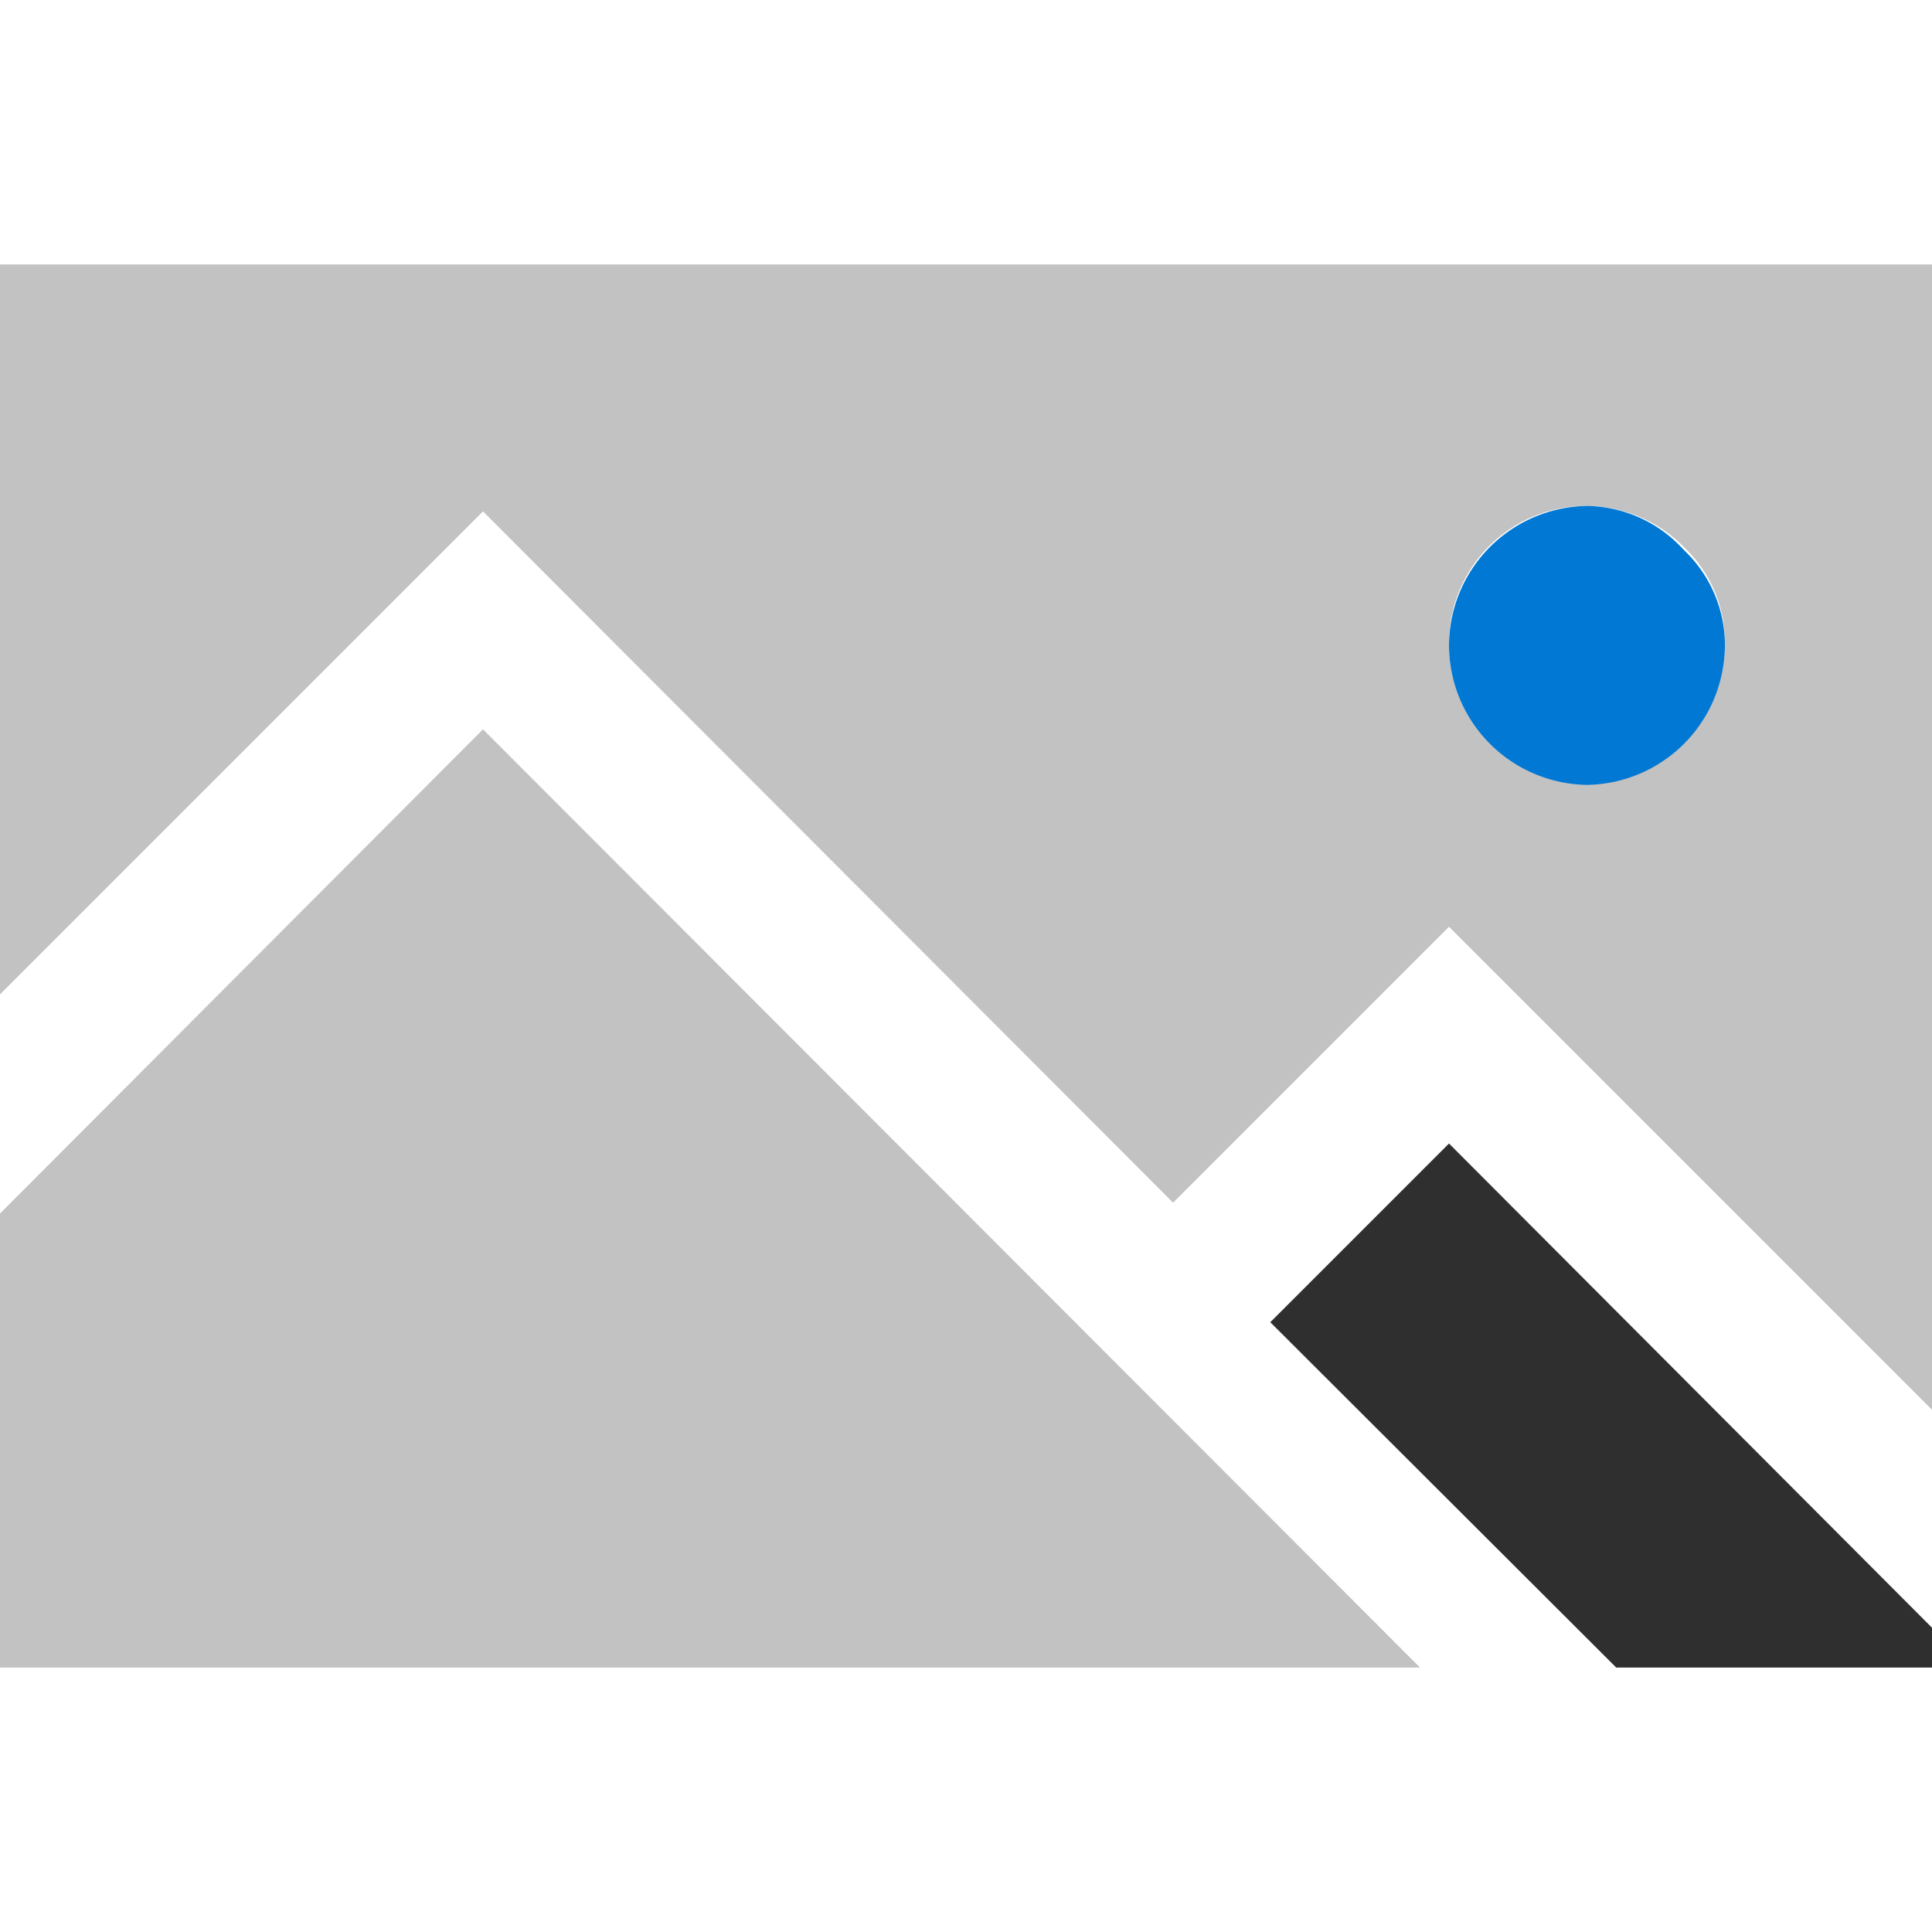 <svg id="ArrowUp" xmlns="http://www.w3.org/2000/svg" viewBox="0 0 32 32"><defs><style>.cls-1{fill:#c2c2c2;}.cls-2{fill:#2f2f2f;}.cls-3{fill:#0078d4;}</style></defs><title>PicturePhotoImage-blue</title><path class="cls-1" d="M32,4.38H0V16.47l8-8L19.43,19.92,24,15.35l8,8Zm-4.11,7.89a2.23,2.23,0,0,1-3.21,0,2.19,2.19,0,0,1-.68-1.6,2.27,2.27,0,0,1,3.89-1.61,2.17,2.17,0,0,1,.68,1.61A2.15,2.15,0,0,1,27.89,12.27Z"/><polygon class="cls-1" points="0 27.62 23.52 27.62 8 12.08 0 20.1 0 27.62"/><polygon class="cls-2" points="32 26.96 24 18.94 21.04 21.9 26.77 27.62 32 27.62 32 26.96"/><path class="cls-3" d="M26.29,8.38A2.32,2.32,0,0,0,24,10.67,2.32,2.32,0,0,0,26.29,13a2.32,2.32,0,0,0,2.28-2.28,2.17,2.17,0,0,0-.68-1.61A2.2,2.2,0,0,0,26.29,8.38Z"/></svg>
